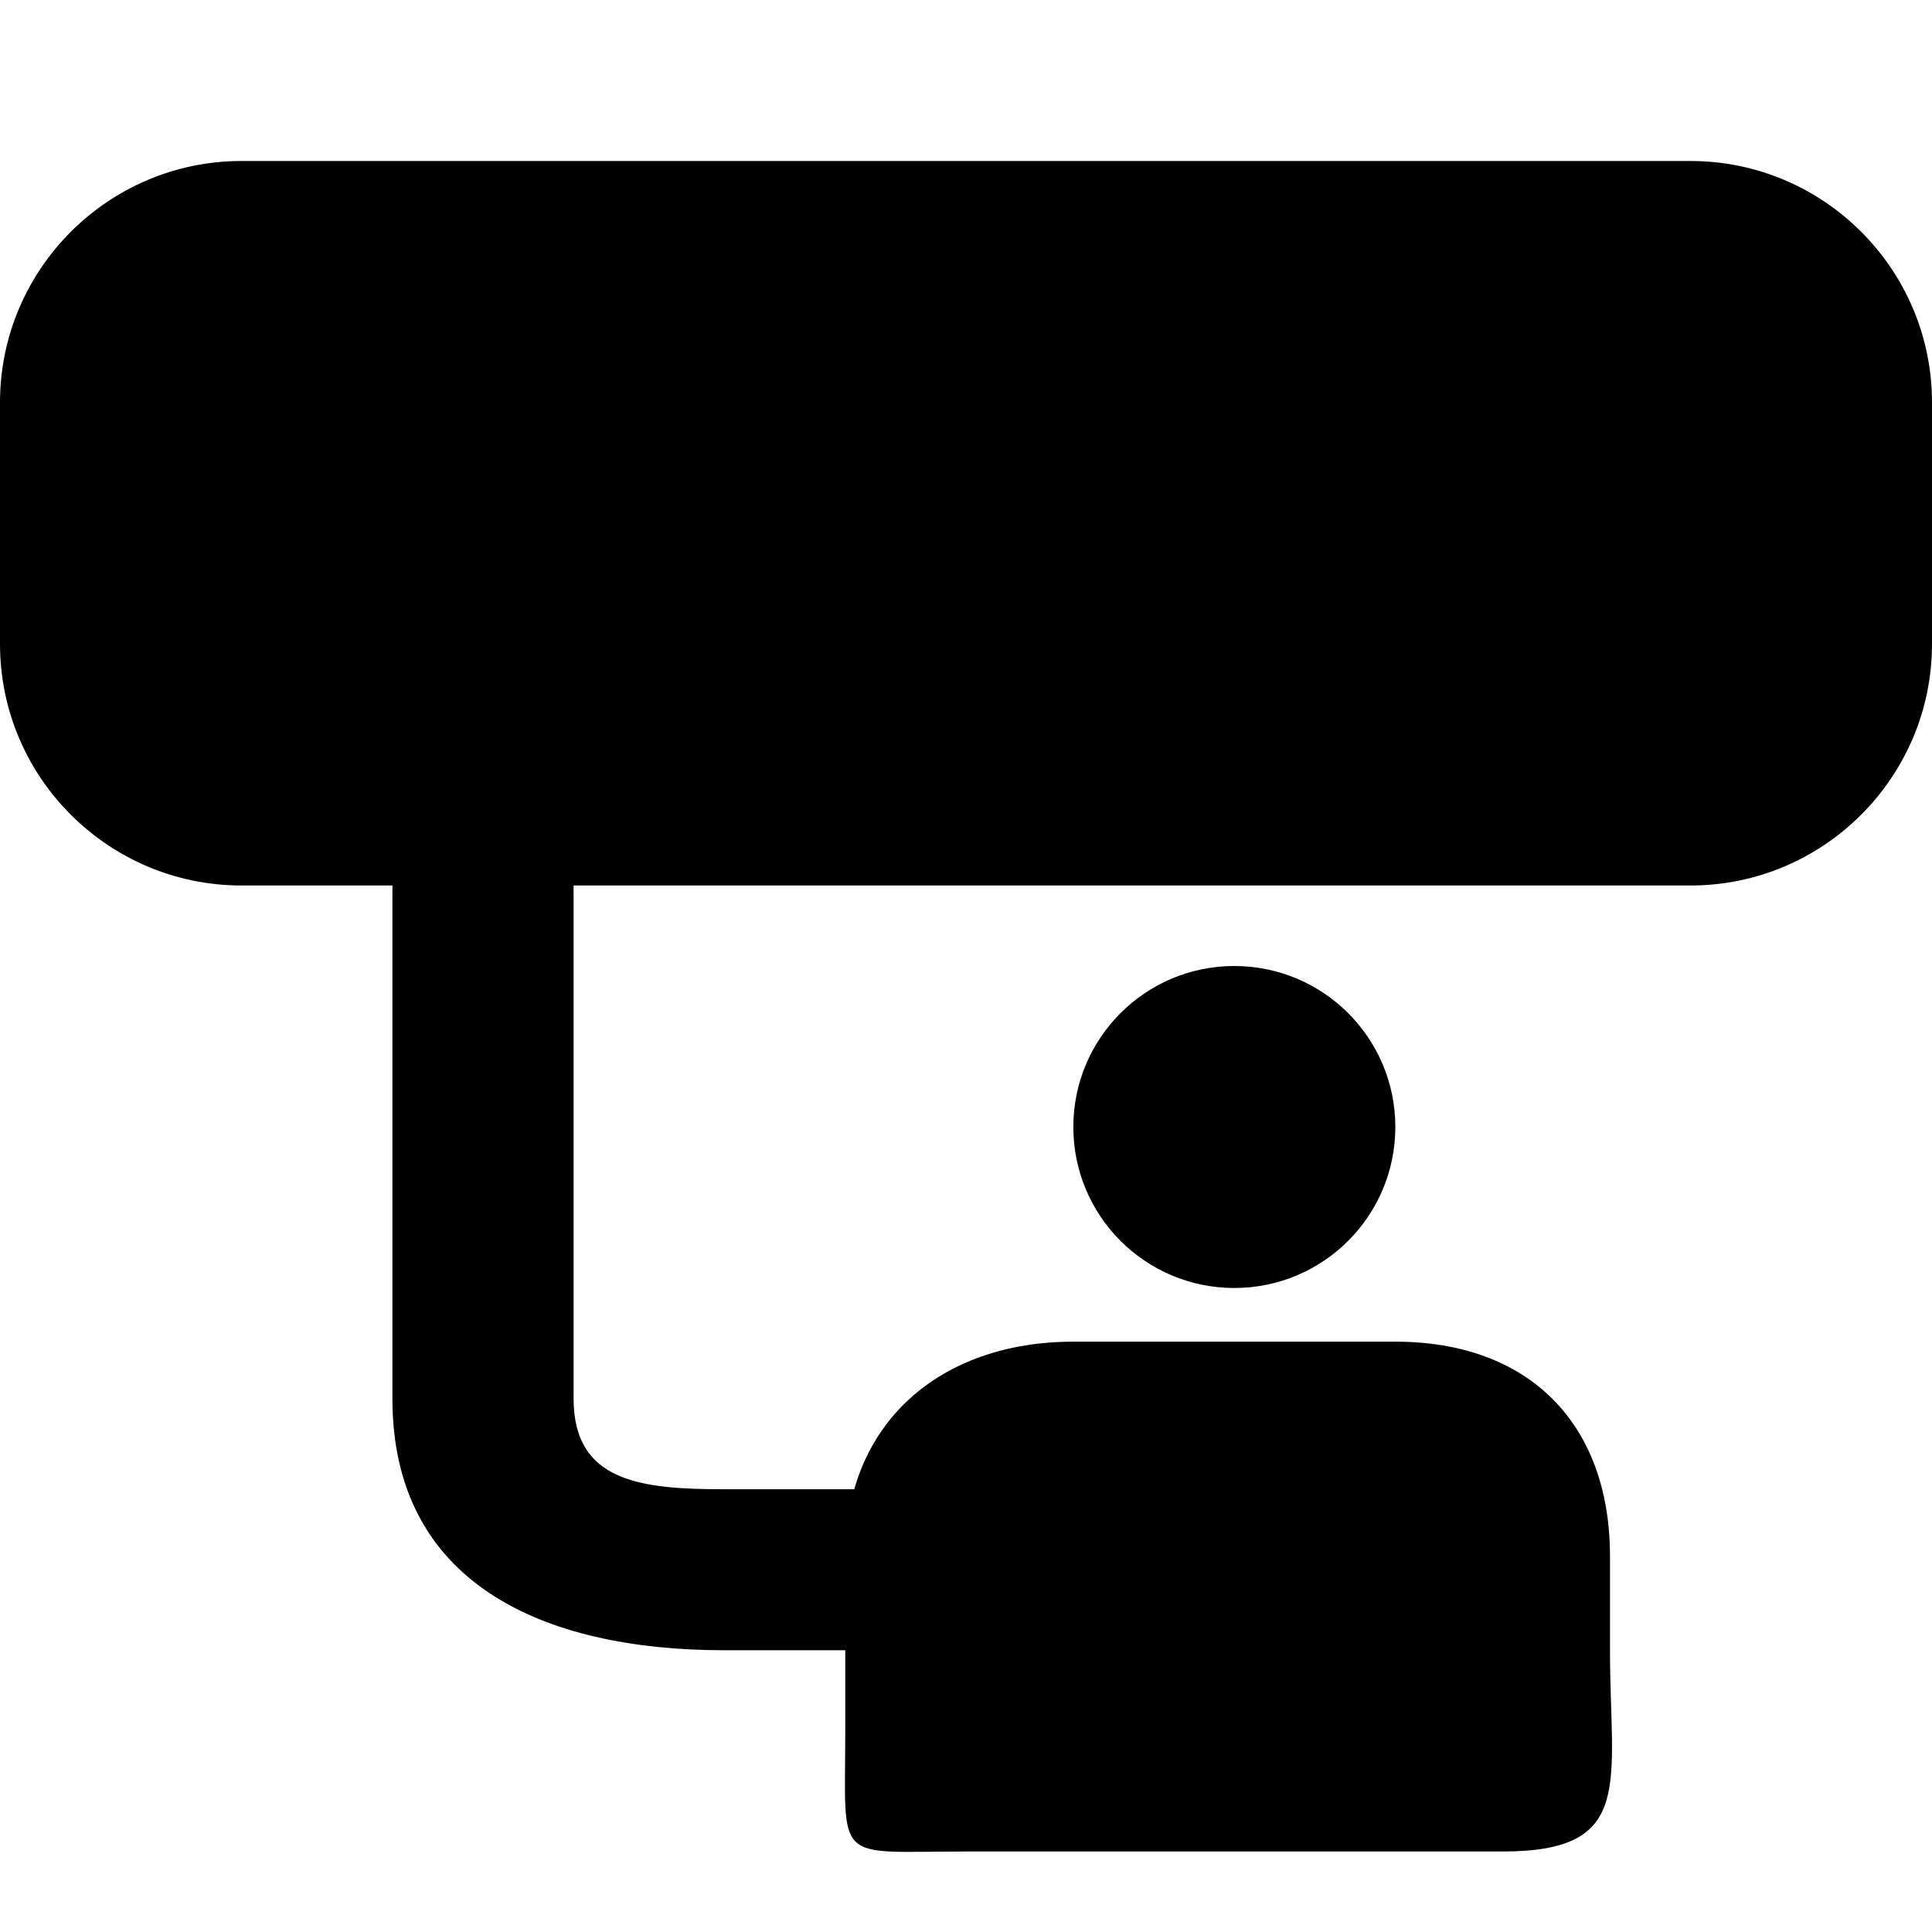 <svg width="18" height="18" viewBox="0 0 18 18" fill="none" xmlns="http://www.w3.org/2000/svg"><path d="M0 3.75C0 2.509 1.009 1.5 2.25 1.5H15.75C16.991 1.5 18 2.509 18 3.75V6C18 7.241 16.991 8.25 15.75 8.25H5.344V13.031C5.344 13.808 5.973 13.875 6.75 13.875H7.959L7.875 14.5C7.875 13.259 8.759 12.5 10 12.5H13C14.241 12.5 15 13.259 15 14.5V15.375C15 16.616 15.241 17.25 14 17.25H9C7.759 17.25 7.875 17.378 7.875 16.137V15.375H6.75C5.041 15.375 3.656 14.74 3.656 13.031V8.25H2.25C1.009 8.25 0 7.241 0 6V3.75Z" fill="black"/><circle cx="11.5" cy="10.5" r="1.5" fill="black"/></svg>
